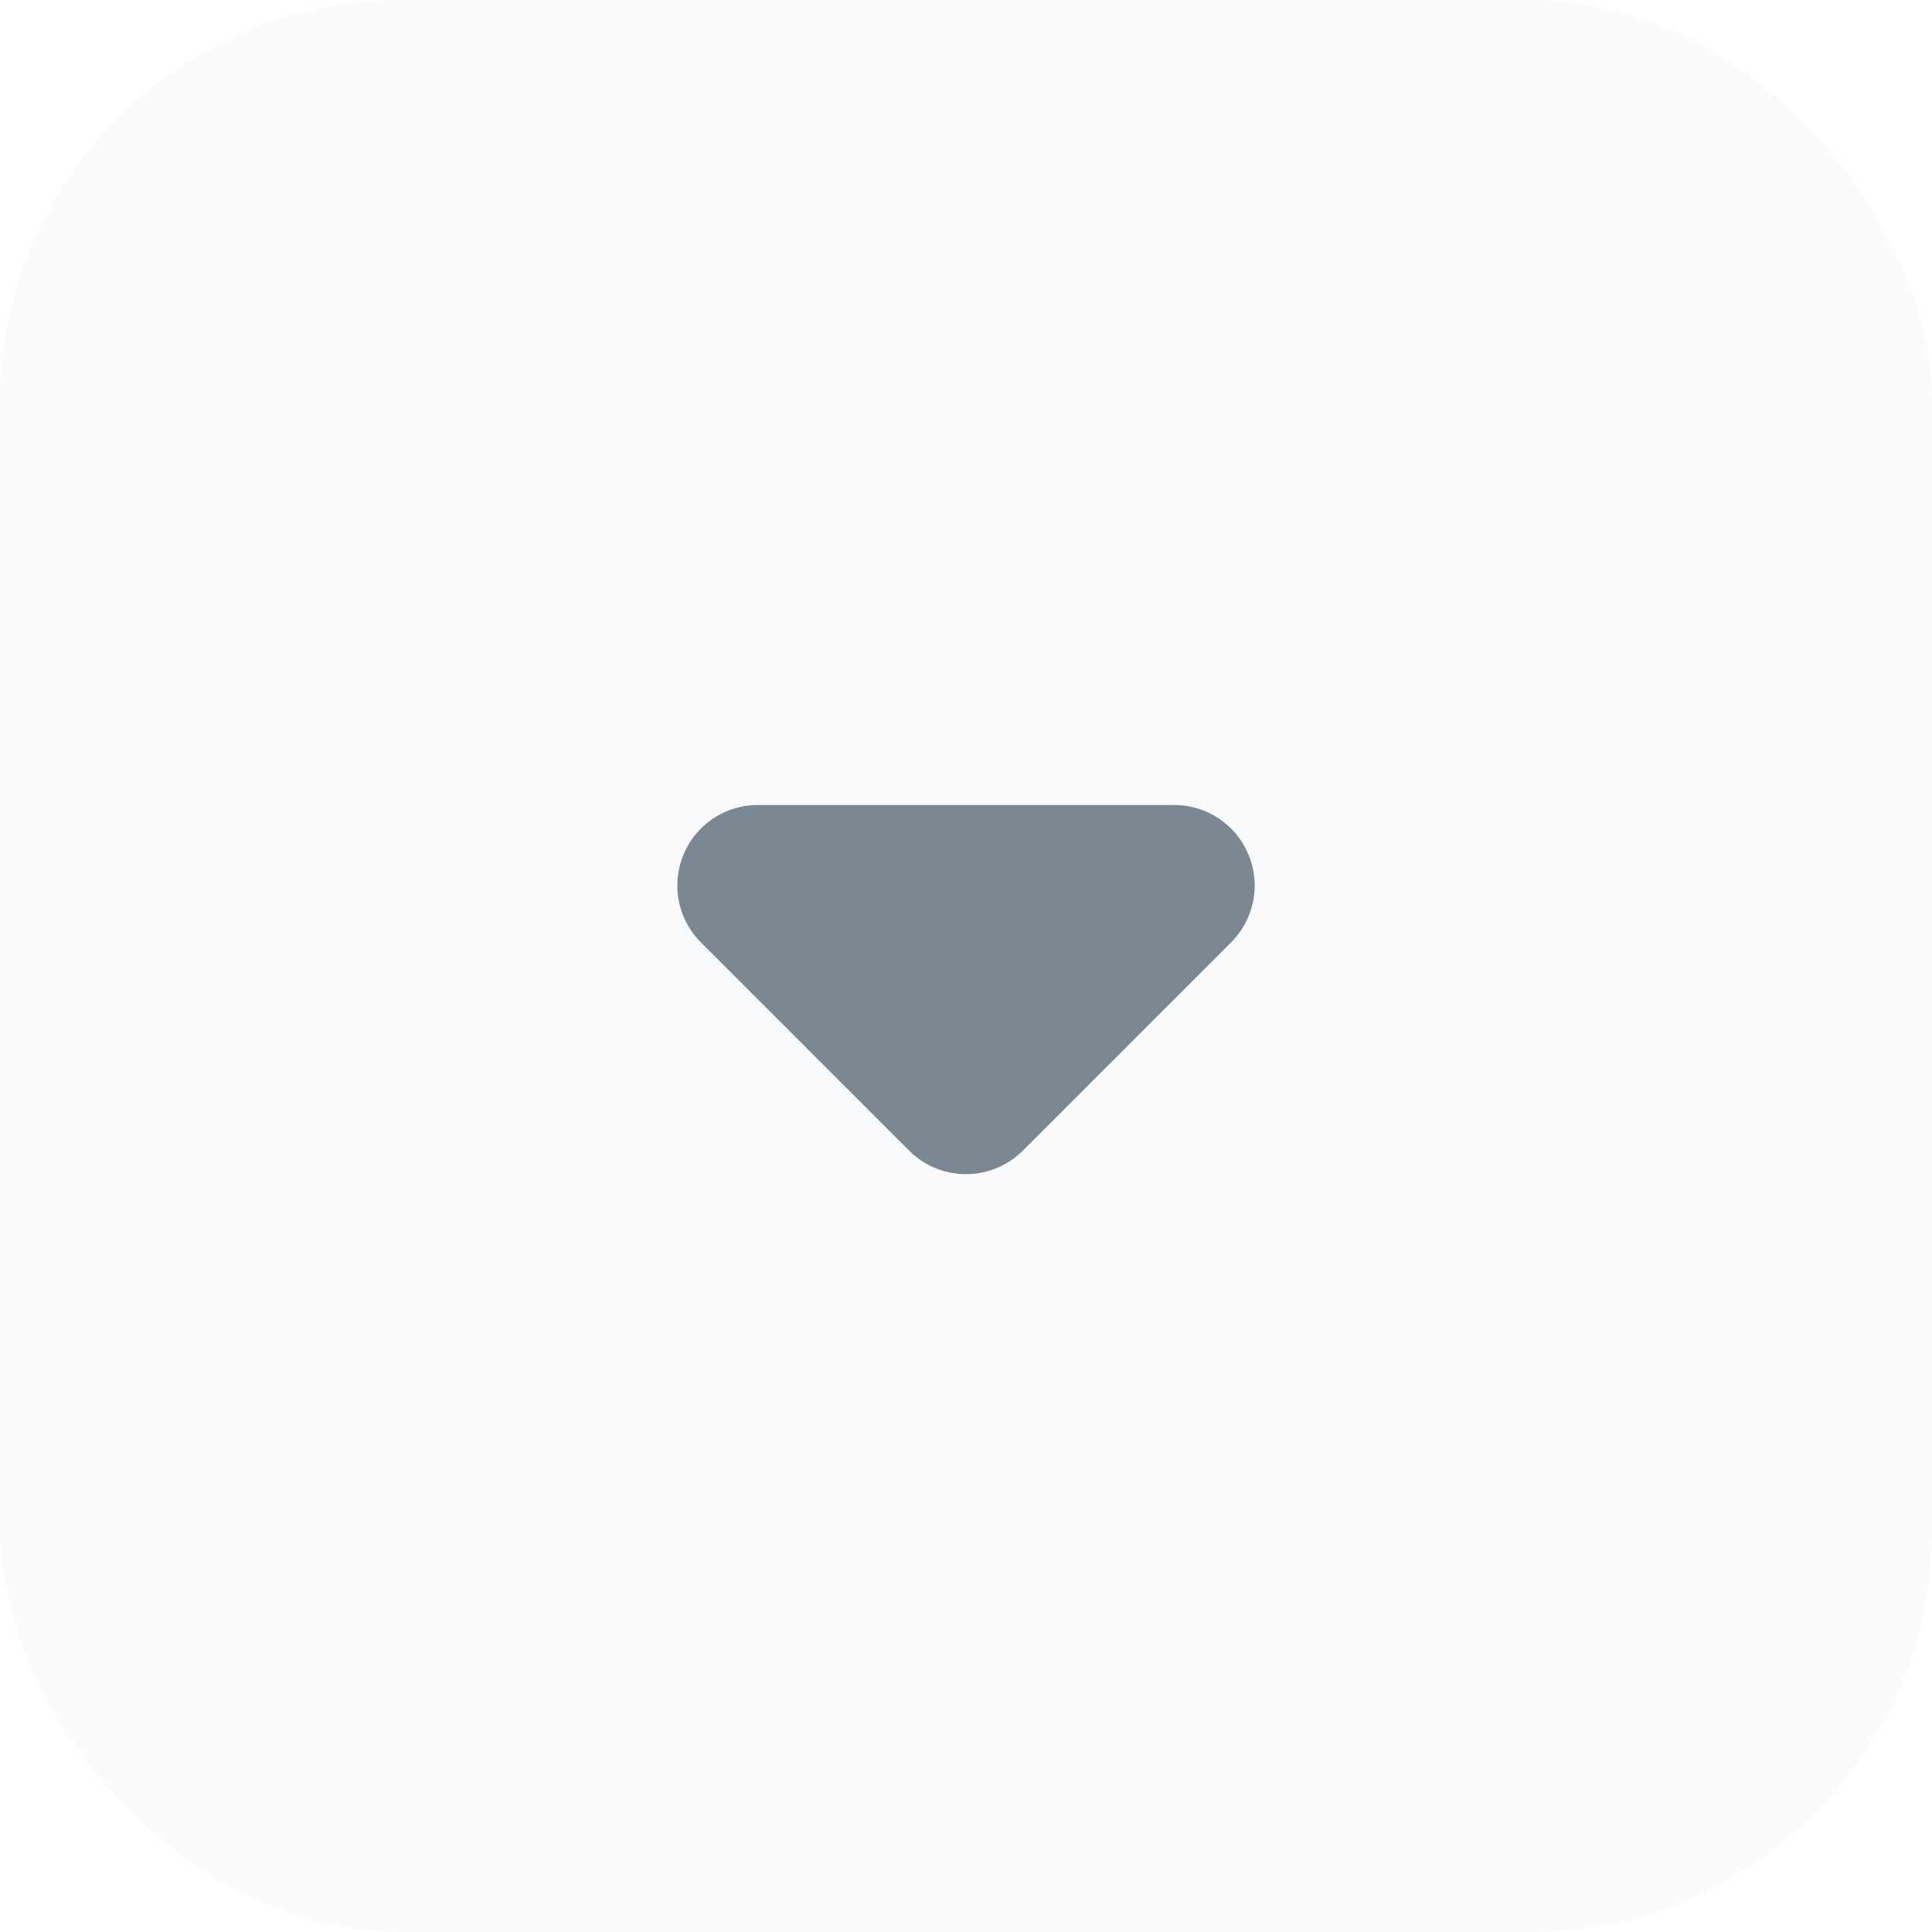 <svg xmlns="http://www.w3.org/2000/svg" width="24" height="24" viewBox="0 0 24 24">
  <g id="button.more" transform="translate(-353 -390)">
    <rect id="Retângulo_7" data-name="Retângulo 7" width="24" height="24" rx="5" transform="translate(353 390)" fill="#dbe5ed" opacity="0.205"/>
    <path id="Polígono_1" data-name="Polígono 1" d="M4.293.707a1,1,0,0,1,1.414,0L8.293,3.293A1,1,0,0,1,7.586,5H2.414a1,1,0,0,1-.707-1.707Z" transform="translate(370 405) rotate(180)" fill="#7b8793"/>
  </g>
</svg>
